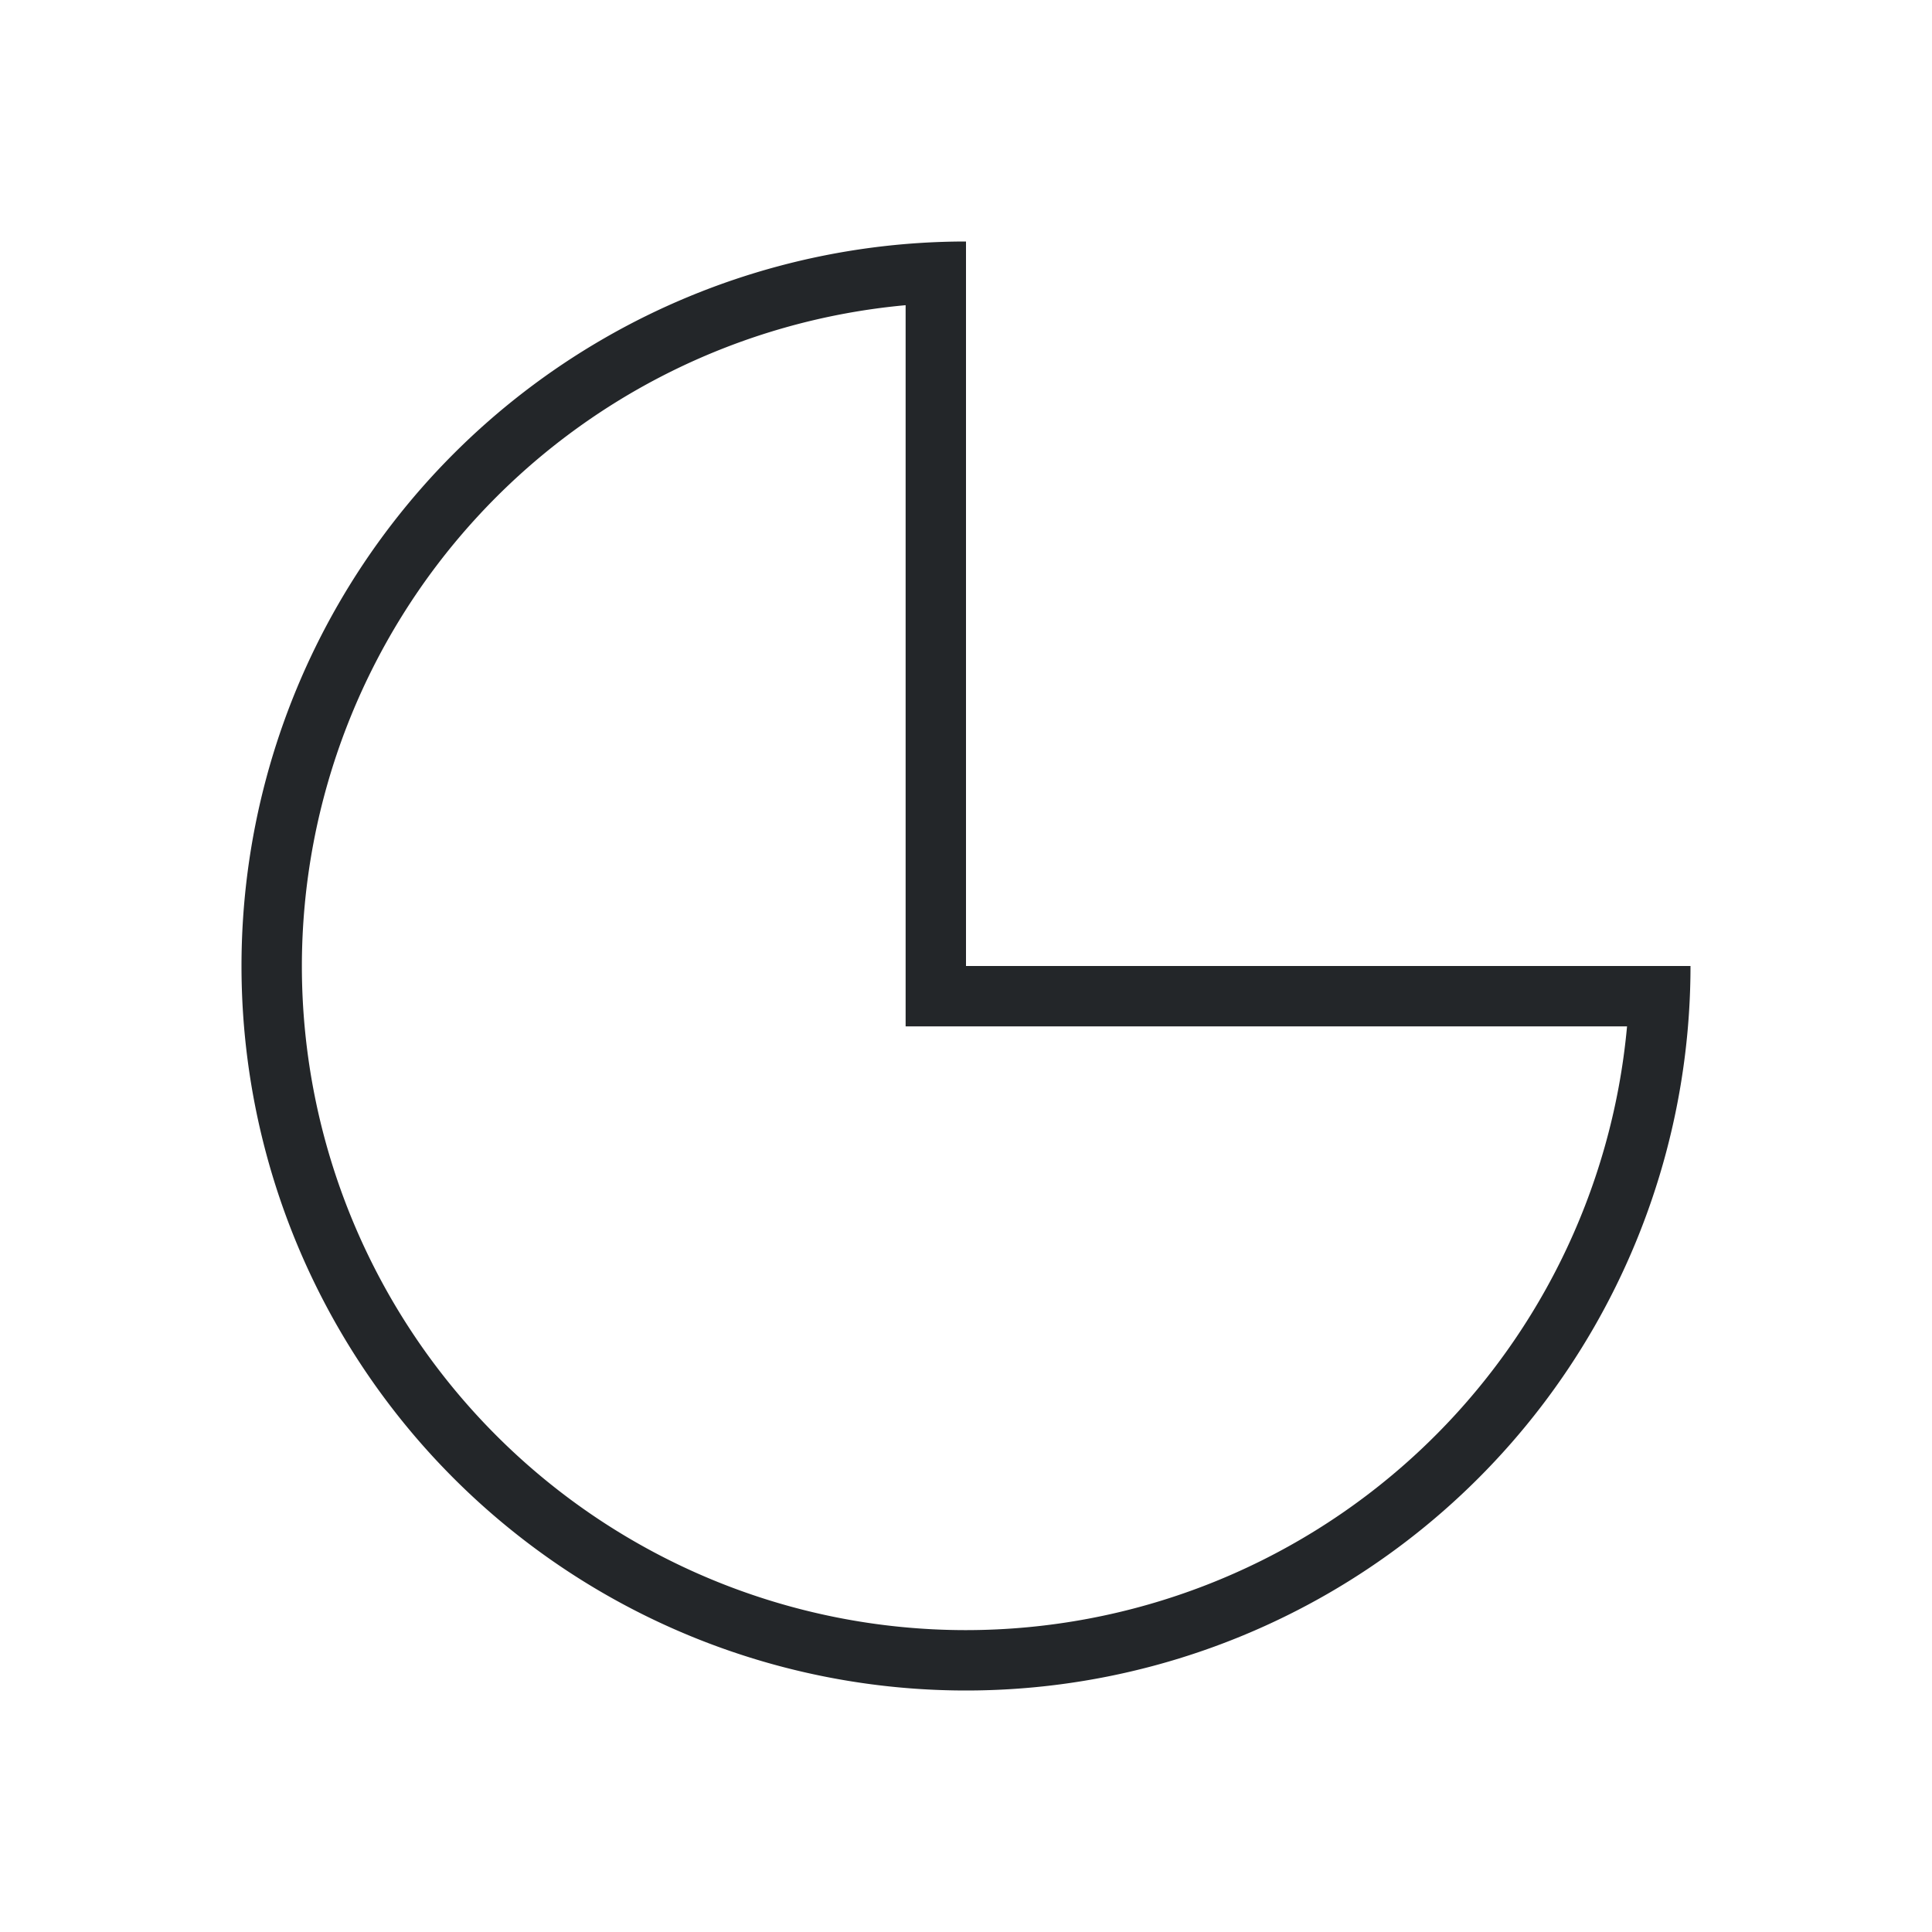 <svg viewBox="0 0 32 32" xmlns="http://www.w3.org/2000/svg"><path d="m16 4a12 12 0 0 0 -12 12 12 12 0 0 0 12 12 12 12 0 0 0 12-12h-1-11v-11zm-1 1.055v11.945h1 10.949a11 11 0 0 1 -10.949 10 11 11 0 0 1 -11-11 11 11 0 0 1 10-10.945z" fill="#232629"/></svg>